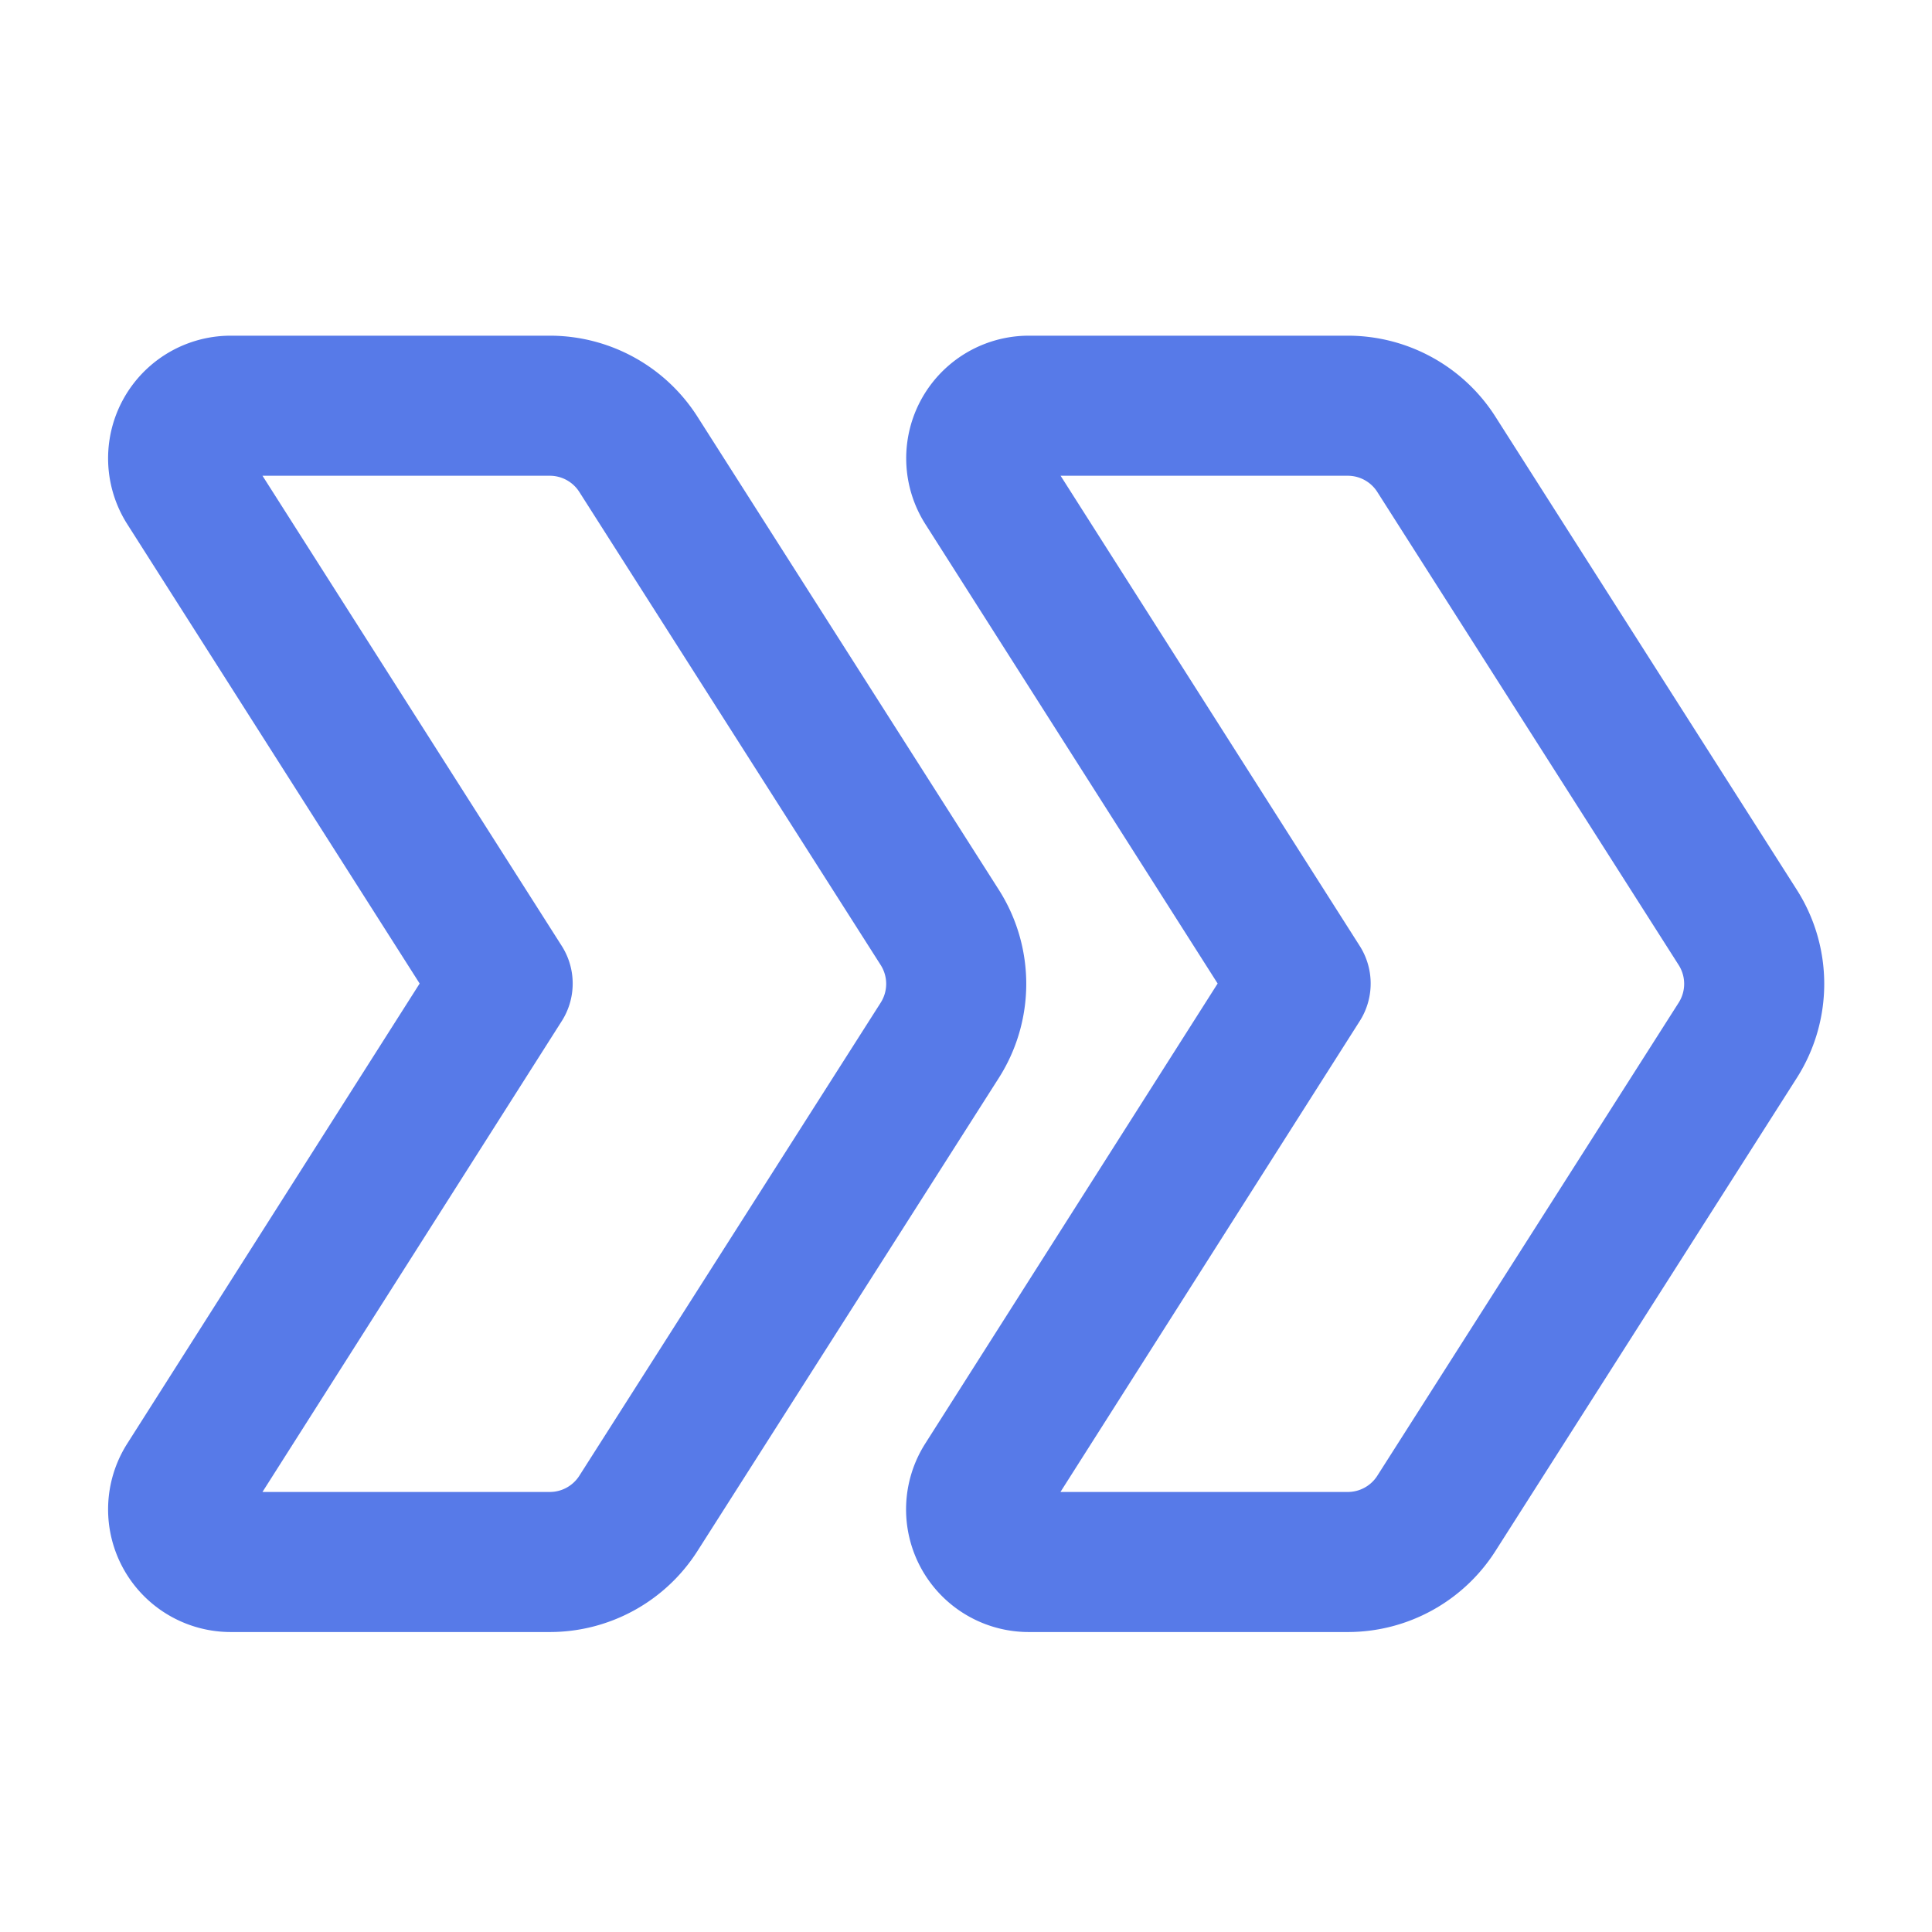 <svg id="Regular" xmlns="http://www.w3.org/2000/svg" viewBox="0 0 24 24"><g transform="translate(12 12) scale(0.87) translate(-12 -12)"><defs><style>.cls-1{fill:none;stroke:rgb(87, 122, 232);stroke-linecap:round;stroke-linejoin:round;stroke-width:2px;fill-rule:evenodd;}</style></defs><title>arrow-double-right</title><path class="cls-1" d="M16.778,12.25l-4.517-7.1A.751.751,0,0,1,12.894,4h4.561a1.5,1.5,0,0,1,1.265.7l4.3,6.75a1.5,1.5,0,0,1,0,1.61l-4.3,6.75a1.5,1.5,0,0,1-1.265.7H12.894a.751.751,0,0,1-.633-1.153Z"/><path class="cls-1" d="M5.384,12.25.867,5.153A.751.751,0,0,1,1.5,4H6.06a1.5,1.5,0,0,1,1.266.7l4.3,6.75a1.5,1.5,0,0,1,0,1.61l-4.3,6.75a1.5,1.5,0,0,1-1.266.7H1.5a.751.751,0,0,1-.633-1.153Z"/></g></svg>
